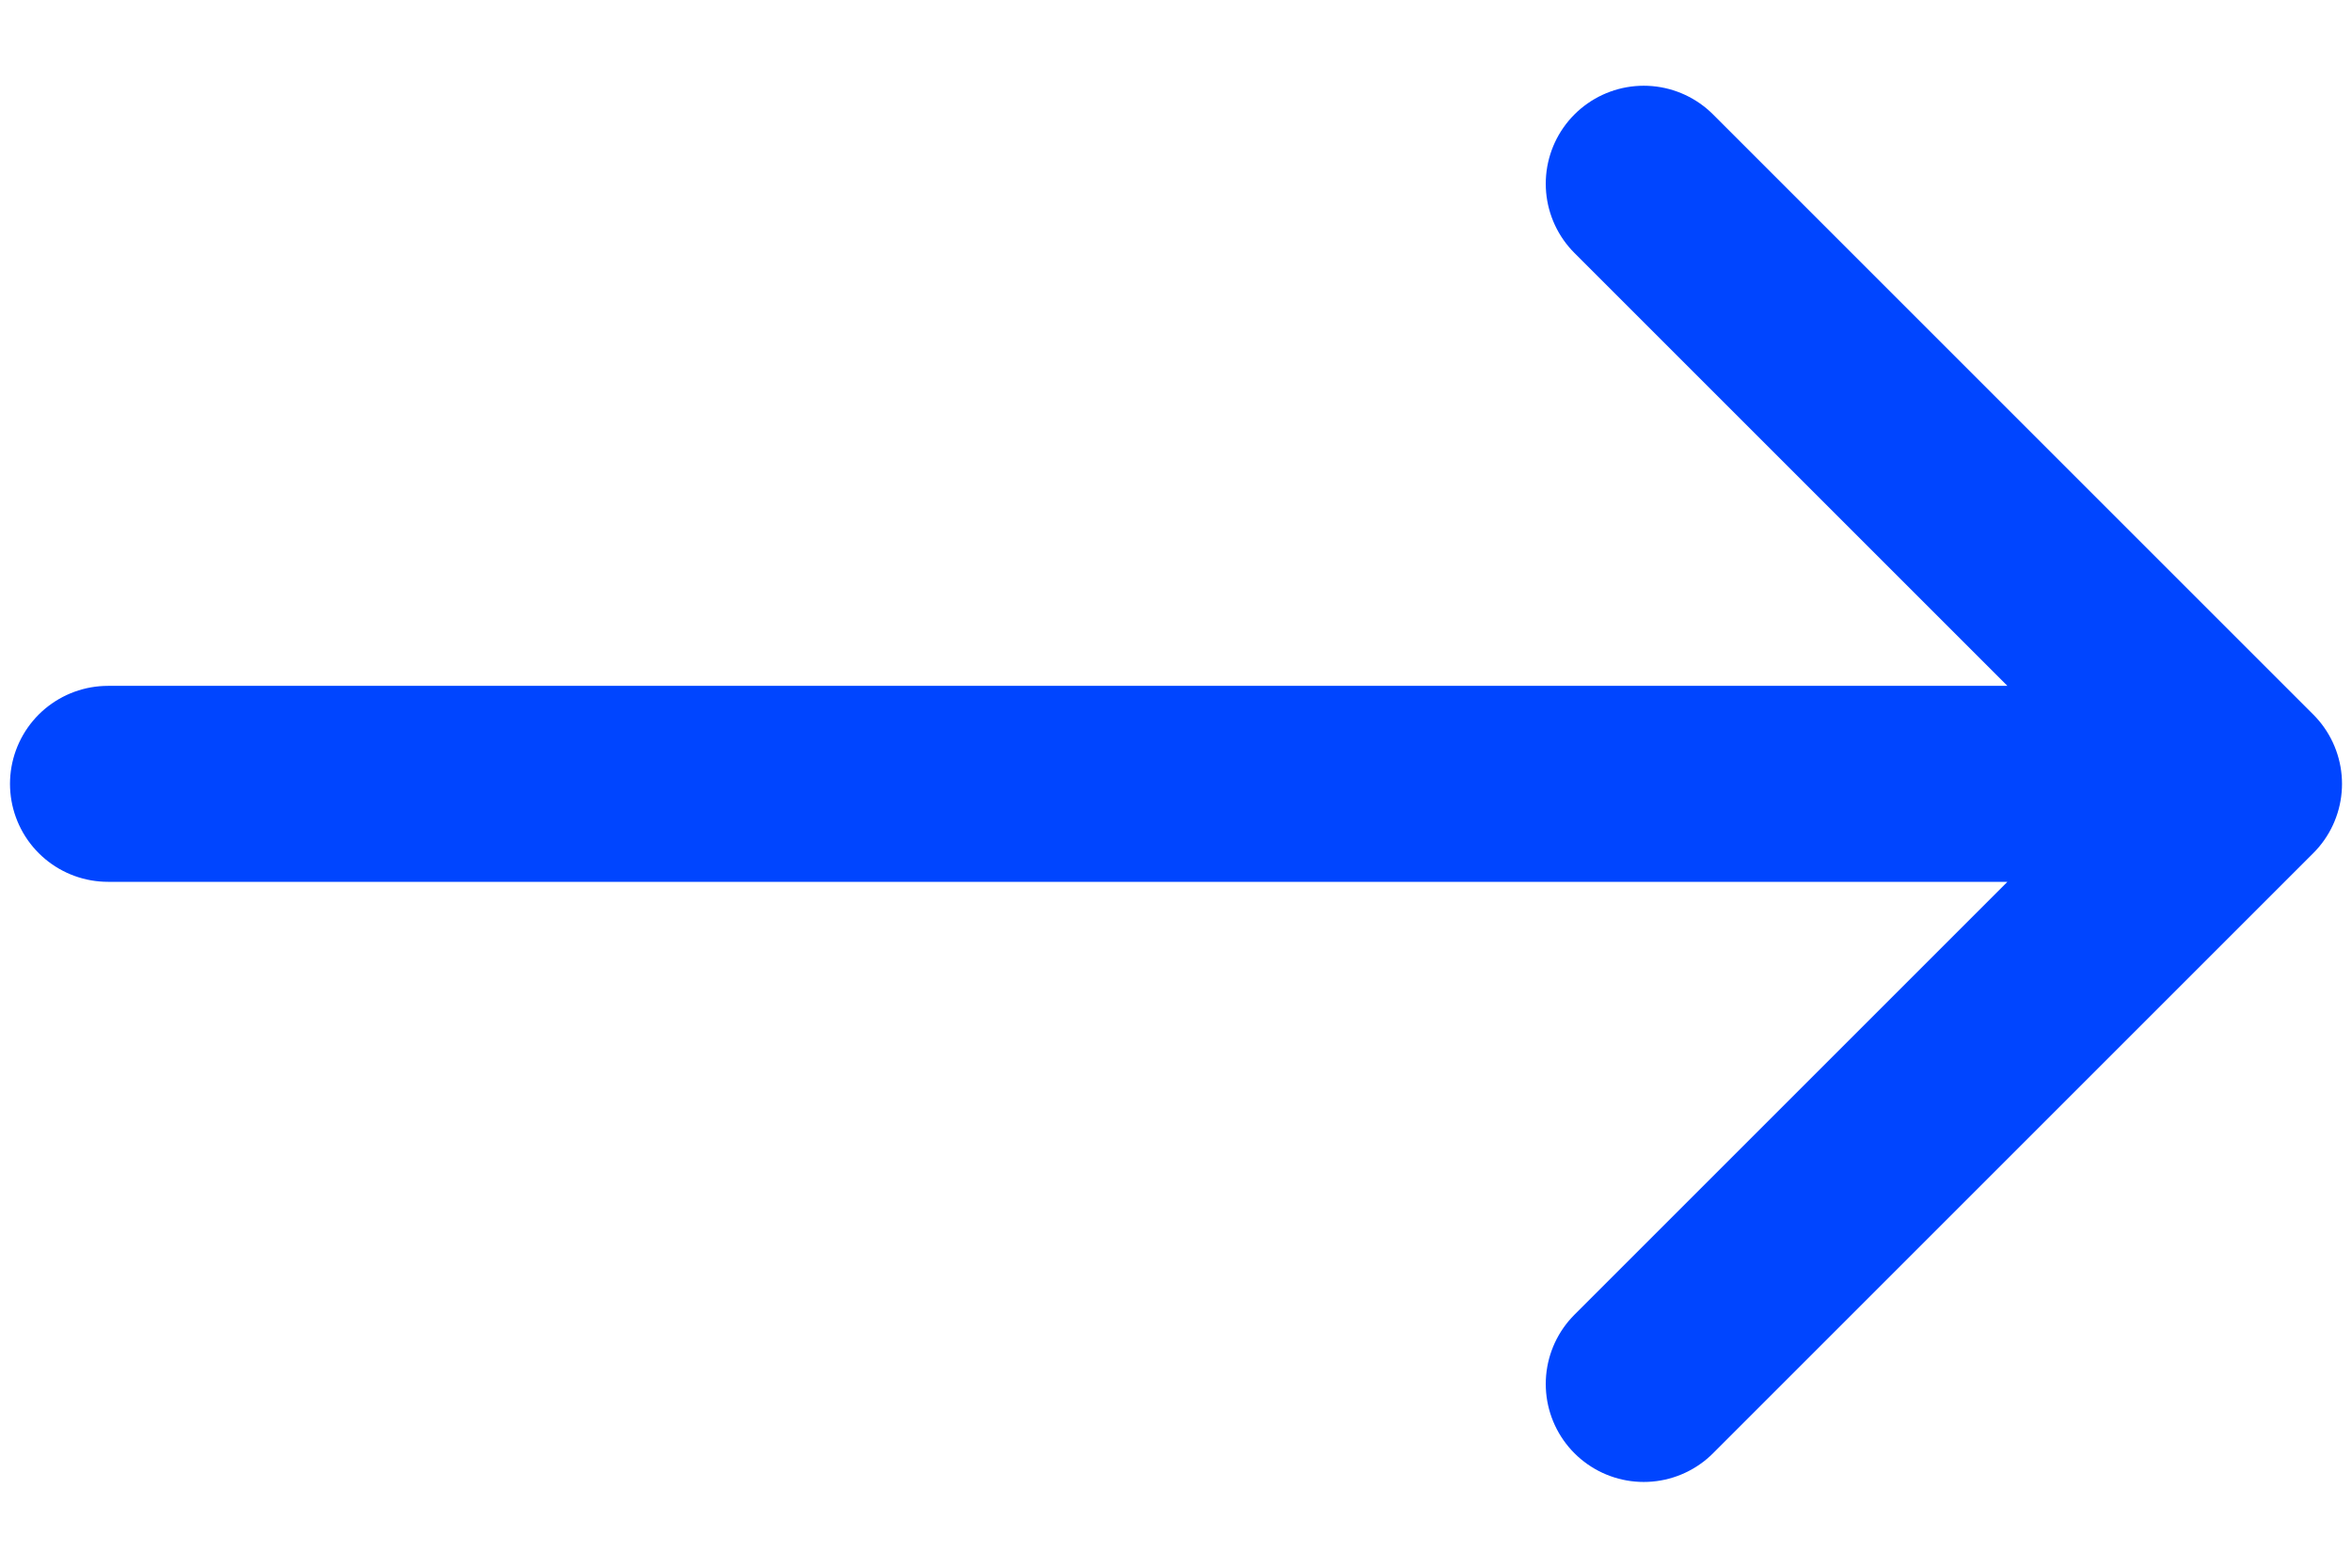 <svg width="24" height="16" viewBox="0 0 24 16" fill="none" xmlns="http://www.w3.org/2000/svg">
<path d="M1.102 8H22.898M22.898 8L16.773 1.875M22.898 8L16.773 14.125" stroke="#0045FF" stroke-width="2" stroke-linecap="round" stroke-linejoin="round"/>
</svg>
